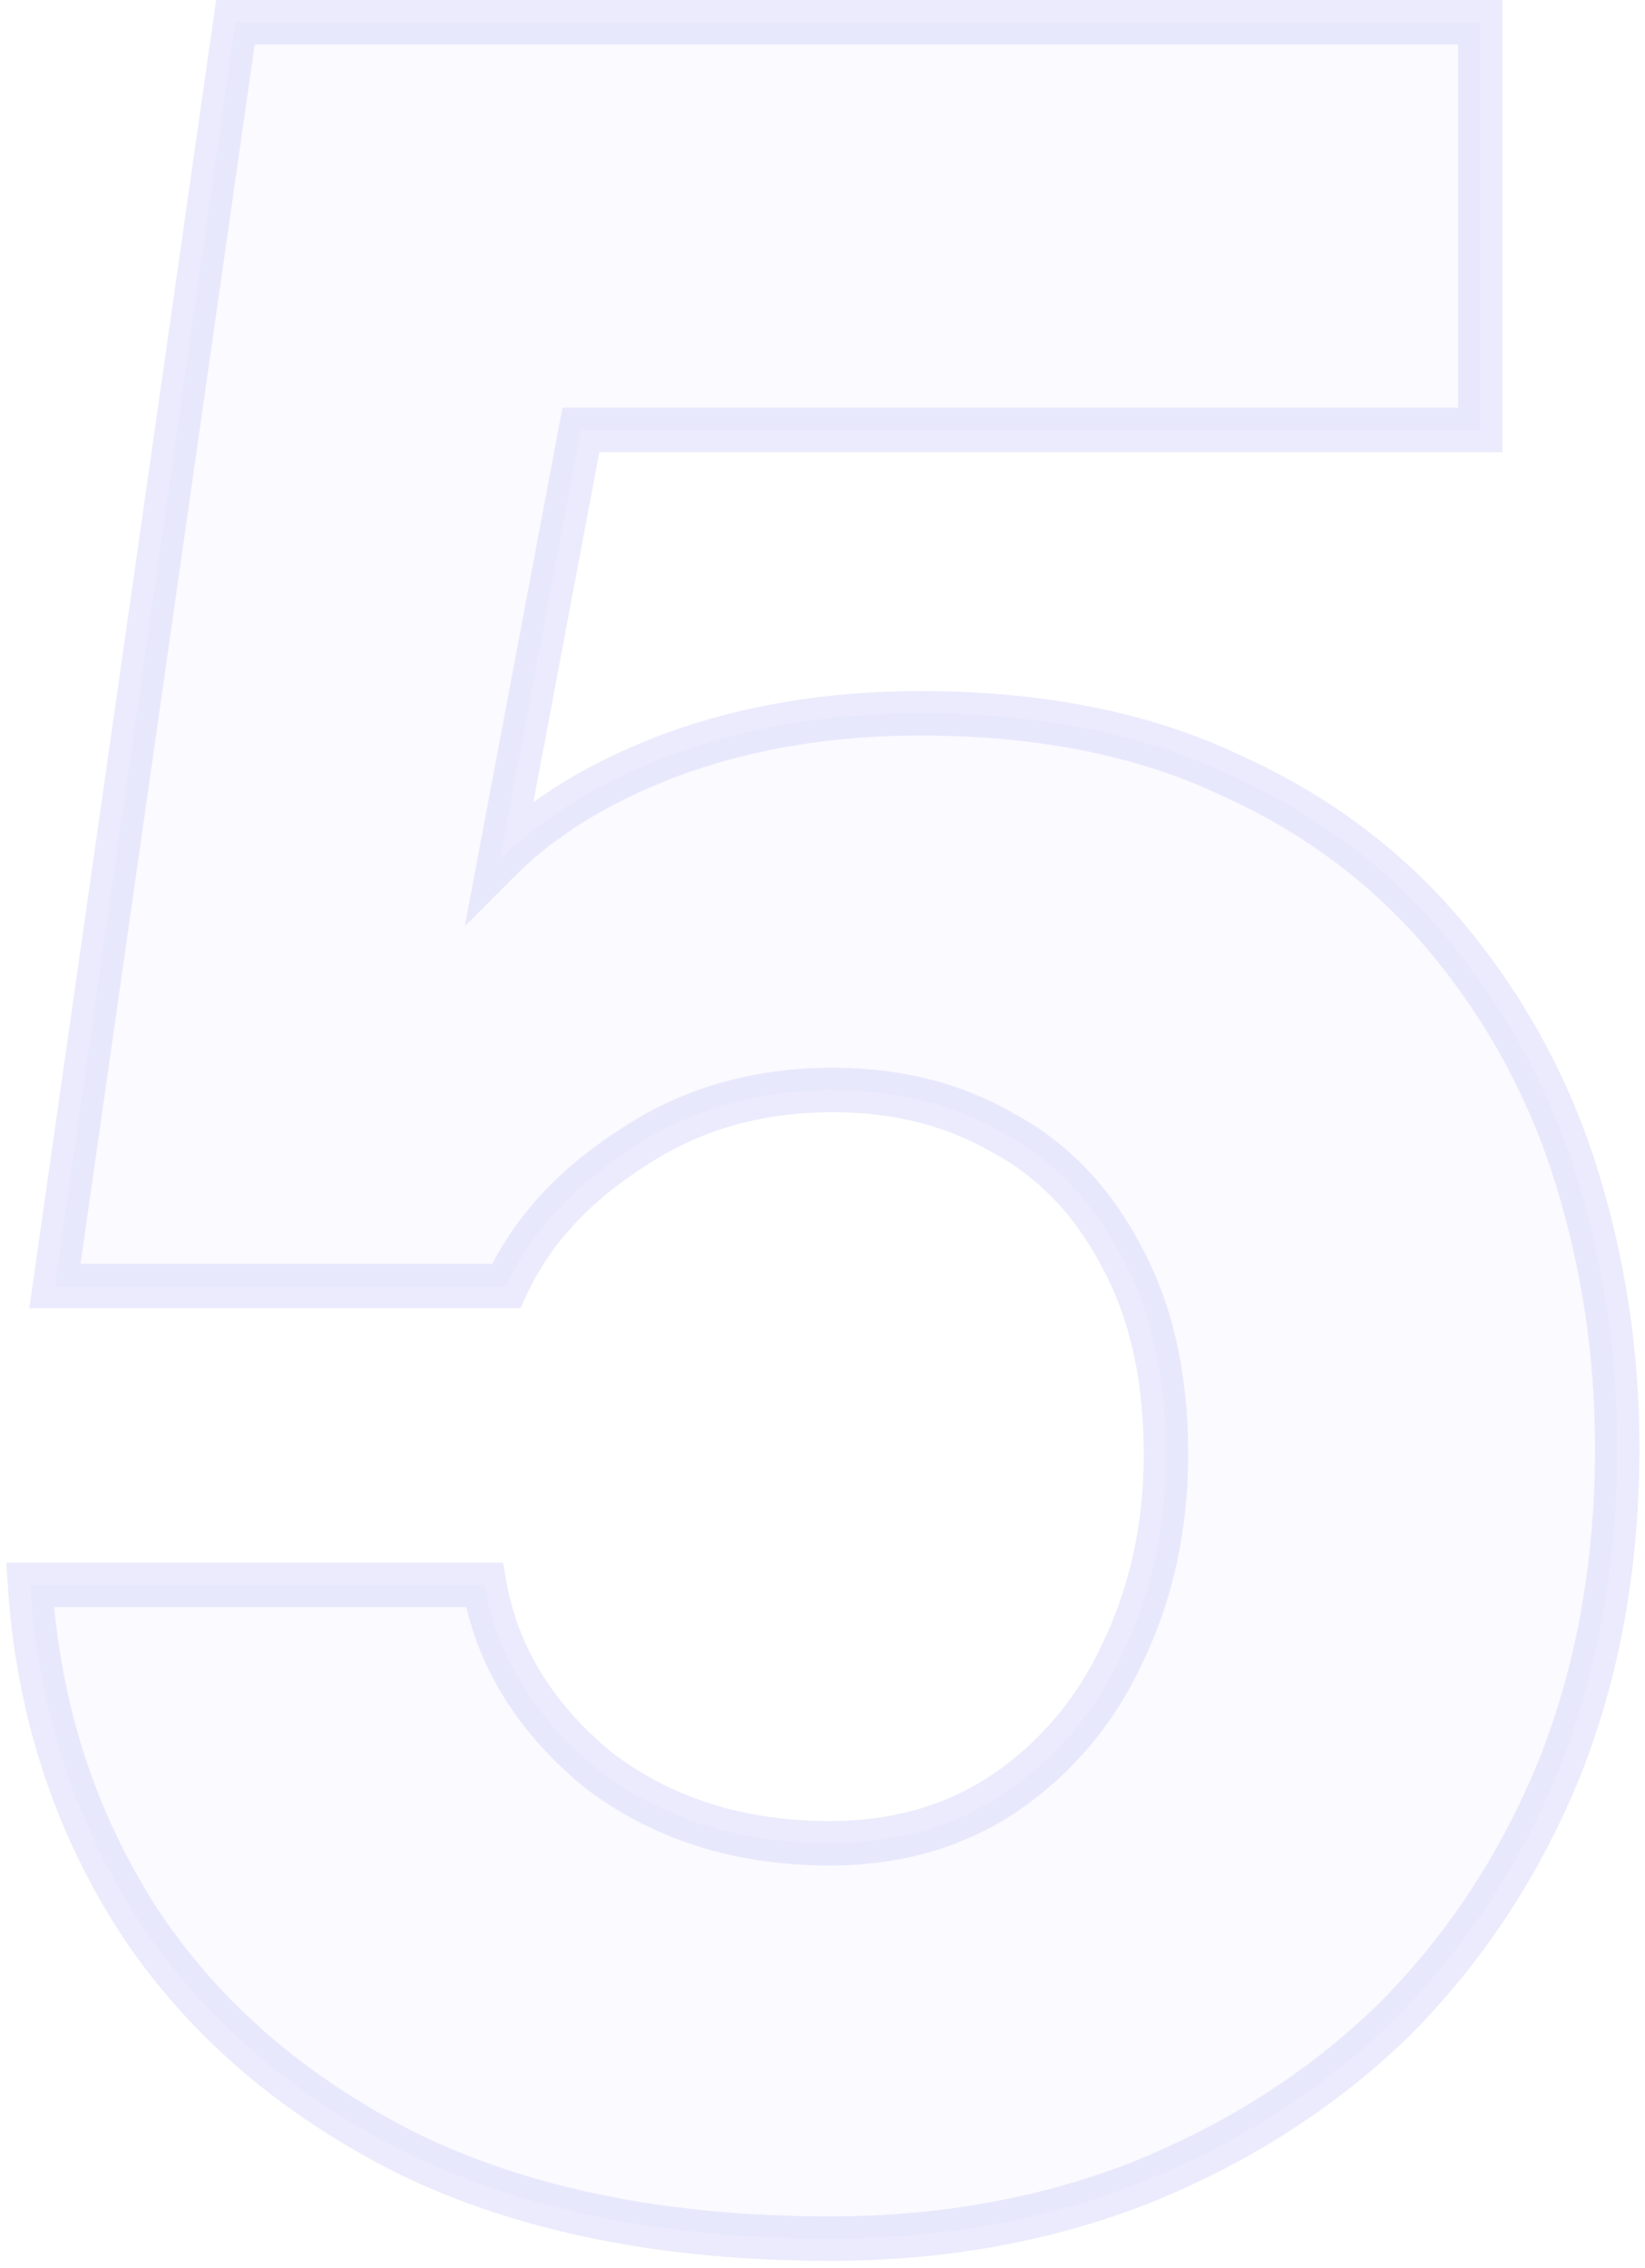 <svg width="74" height="102" viewBox="0 0 74 102" fill="none" xmlns="http://www.w3.org/2000/svg">
<path d="M37.33 100.68C29.957 100.68 23.657 99.42 18.43 96.9C13.203 94.287 9.143 90.787 6.25 86.4C3.357 81.92 1.723 76.88 1.35 71.28H21.79C22.35 74.453 24.03 77.207 26.83 79.54C29.723 81.78 33.223 82.9 37.33 82.9C40.317 82.9 42.93 82.153 45.17 80.66C47.503 79.073 49.277 76.973 50.49 74.36C51.797 71.653 52.45 68.667 52.45 65.4C52.45 61.947 51.797 59.007 50.49 56.58C49.183 54.06 47.41 52.193 45.17 50.98C42.93 49.673 40.363 49.02 37.47 49.02C34.017 49.02 30.983 49.907 28.37 51.68C25.757 53.36 23.89 55.413 22.77 57.84H2.47L10.59 1H66.59V19.34H26.13L22.49 38.66C24.45 36.7 27.063 35.113 30.33 33.9C33.69 32.687 37.377 32.08 41.39 32.08C46.803 32.08 51.47 33.013 55.39 34.88C59.31 36.653 62.577 39.127 65.19 42.3C67.803 45.473 69.717 49.02 70.93 52.94C72.143 56.86 72.75 60.92 72.75 65.12C72.75 70.44 71.863 75.293 70.09 79.68C68.317 83.973 65.843 87.707 62.67 90.88C59.497 93.96 55.717 96.387 51.33 98.16C47.037 99.84 42.37 100.68 37.33 100.68Z" fill="#CECEFB" fill-opacity="0.1"/>
<path d="M18.43 96.9L17.983 97.794L17.989 97.798L17.996 97.801L18.43 96.9ZM6.25 86.4L5.41 86.943L5.415 86.951L6.25 86.4ZM1.35 71.28V70.28H0.281L0.352 71.347L1.35 71.28ZM21.79 71.28L22.775 71.106L22.629 70.28H21.79V71.28ZM26.83 79.54L26.19 80.308L26.204 80.32L26.218 80.331L26.83 79.54ZM45.17 80.66L45.725 81.492L45.732 81.487L45.17 80.66ZM50.49 74.36L49.59 73.925L49.586 73.932L49.583 73.939L50.49 74.36ZM50.49 56.58L49.602 57.04L49.606 57.047L49.609 57.054L50.49 56.58ZM45.17 50.98L44.666 51.844L44.68 51.852L44.694 51.859L45.17 50.98ZM28.37 51.68L28.911 52.521L28.921 52.514L28.931 52.508L28.37 51.68ZM22.77 57.84V58.84H23.41L23.678 58.259L22.77 57.84ZM2.47 57.84L1.48 57.699L1.317 58.84H2.47V57.84ZM10.59 1V-7.62939e-06H9.723L9.6 0.859L10.59 1ZM66.59 1H67.59V-7.62939e-06H66.59V1ZM66.59 19.34V20.34H67.59V19.34H66.59ZM26.13 19.34V18.34H25.301L25.147 19.155L26.13 19.34ZM22.49 38.66L21.507 38.475L20.908 41.656L23.197 39.367L22.49 38.66ZM30.33 33.9L29.99 32.959L29.982 32.963L30.33 33.9ZM55.39 34.88L54.96 35.783L54.969 35.787L54.978 35.791L55.39 34.88ZM65.19 42.3L65.962 41.664V41.664L65.19 42.3ZM70.93 52.94L71.885 52.644L70.93 52.94ZM70.09 79.68L71.014 80.062L71.017 80.055L70.09 79.68ZM62.67 90.88L63.367 91.598L63.372 91.592L63.377 91.587L62.67 90.88ZM51.33 98.16L51.694 99.091L51.705 99.087L51.33 98.16ZM37.33 99.68C30.068 99.68 23.924 98.439 18.864 95.999L17.996 97.801C23.389 100.401 29.846 101.68 37.33 101.68V99.68ZM18.877 96.006C13.79 93.462 9.871 90.073 7.085 85.849L5.415 86.951C8.416 91.5 12.617 95.112 17.983 97.794L18.877 96.006ZM7.09 85.858C4.294 81.528 2.71 76.653 2.348 71.213L0.352 71.347C0.736 77.107 2.42 82.312 5.41 86.942L7.09 85.858ZM1.35 72.28H21.79V70.28H1.35V72.28ZM20.805 71.454C21.412 74.89 23.234 77.845 26.19 80.308L27.47 78.772C24.826 76.569 23.288 74.016 22.775 71.106L20.805 71.454ZM26.218 80.331C29.308 82.723 33.03 83.9 37.33 83.9V81.9C33.416 81.9 30.139 80.837 27.442 78.749L26.218 80.331ZM37.33 83.9C40.492 83.9 43.303 83.107 45.725 81.492L44.615 79.828C42.557 81.2 40.142 81.9 37.33 81.9V83.9ZM45.732 81.487C48.218 79.796 50.109 77.555 51.397 74.781L49.583 73.939C48.444 76.392 46.788 78.35 44.608 79.833L45.732 81.487ZM51.391 74.795C52.768 71.941 53.45 68.804 53.45 65.4H51.45C51.45 68.529 50.825 71.366 49.59 73.925L51.391 74.795ZM53.45 65.4C53.45 61.822 52.773 58.711 51.37 56.106L49.609 57.054C50.82 59.303 51.45 62.071 51.45 65.4H53.45ZM51.378 56.12C49.99 53.443 48.082 51.42 45.646 50.101L44.694 51.859C46.738 52.967 48.377 54.677 49.602 57.04L51.378 56.12ZM45.674 50.116C43.264 48.71 40.519 48.02 37.47 48.02V50.02C40.207 50.02 42.596 50.636 44.666 51.844L45.674 50.116ZM37.47 48.02C33.836 48.02 30.603 48.956 27.808 50.852L28.931 52.508C31.364 50.857 34.197 50.02 37.47 50.02V48.02ZM27.829 50.839C25.082 52.605 23.074 54.795 21.862 57.421L23.678 58.259C24.706 56.032 26.431 54.115 28.911 52.521L27.829 50.839ZM22.77 56.84H2.47V58.84H22.77V56.84ZM3.46 57.981L11.58 1.141L9.6 0.859L1.48 57.699L3.46 57.981ZM10.59 2H66.59V-7.62939e-06H10.59V2ZM65.59 1V19.34H67.59V1H65.59ZM66.59 18.34H26.13V20.34H66.59V18.34ZM25.147 19.155L21.507 38.475L23.473 38.845L27.113 19.525L25.147 19.155ZM23.197 39.367C25.033 37.531 27.513 36.013 30.678 34.837L29.982 32.963C26.614 34.214 23.867 35.869 21.783 37.953L23.197 39.367ZM30.67 34.84C33.908 33.671 37.478 33.08 41.39 33.08V31.08C37.275 31.08 33.472 31.702 29.99 32.959L30.67 34.84ZM41.39 33.08C46.69 33.08 51.203 33.994 54.96 35.783L55.82 33.977C51.737 32.033 46.916 31.08 41.39 31.08V33.08ZM54.978 35.791C58.765 37.504 61.907 39.886 64.418 42.936L65.962 41.664C63.247 38.367 59.855 35.802 55.802 33.969L54.978 35.791ZM64.418 42.936C66.949 46.009 68.8 49.44 69.975 53.236L71.885 52.644C70.633 48.6 68.658 44.938 65.962 41.664L64.418 42.936ZM69.975 53.236C71.158 57.058 71.75 61.018 71.75 65.12H73.75C73.75 60.822 73.129 56.662 71.885 52.644L69.975 53.236ZM71.75 65.12C71.75 70.328 70.882 75.052 69.163 79.305L71.017 80.055C72.844 75.535 73.75 70.552 73.75 65.12H71.75ZM69.166 79.298C67.441 83.474 65.04 87.096 61.963 90.173L63.377 91.587C66.647 88.317 69.192 84.472 71.014 80.062L69.166 79.298ZM61.974 90.162C58.899 93.146 55.231 95.504 50.955 97.233L51.705 99.087C56.203 97.269 60.094 94.774 63.367 91.598L61.974 90.162ZM50.966 97.229C46.799 98.859 42.257 99.68 37.33 99.68V101.68C42.483 101.68 47.275 100.821 51.694 99.091L50.966 97.229Z" fill="#CECEFB" fill-opacity="0.4"/>
</svg>
